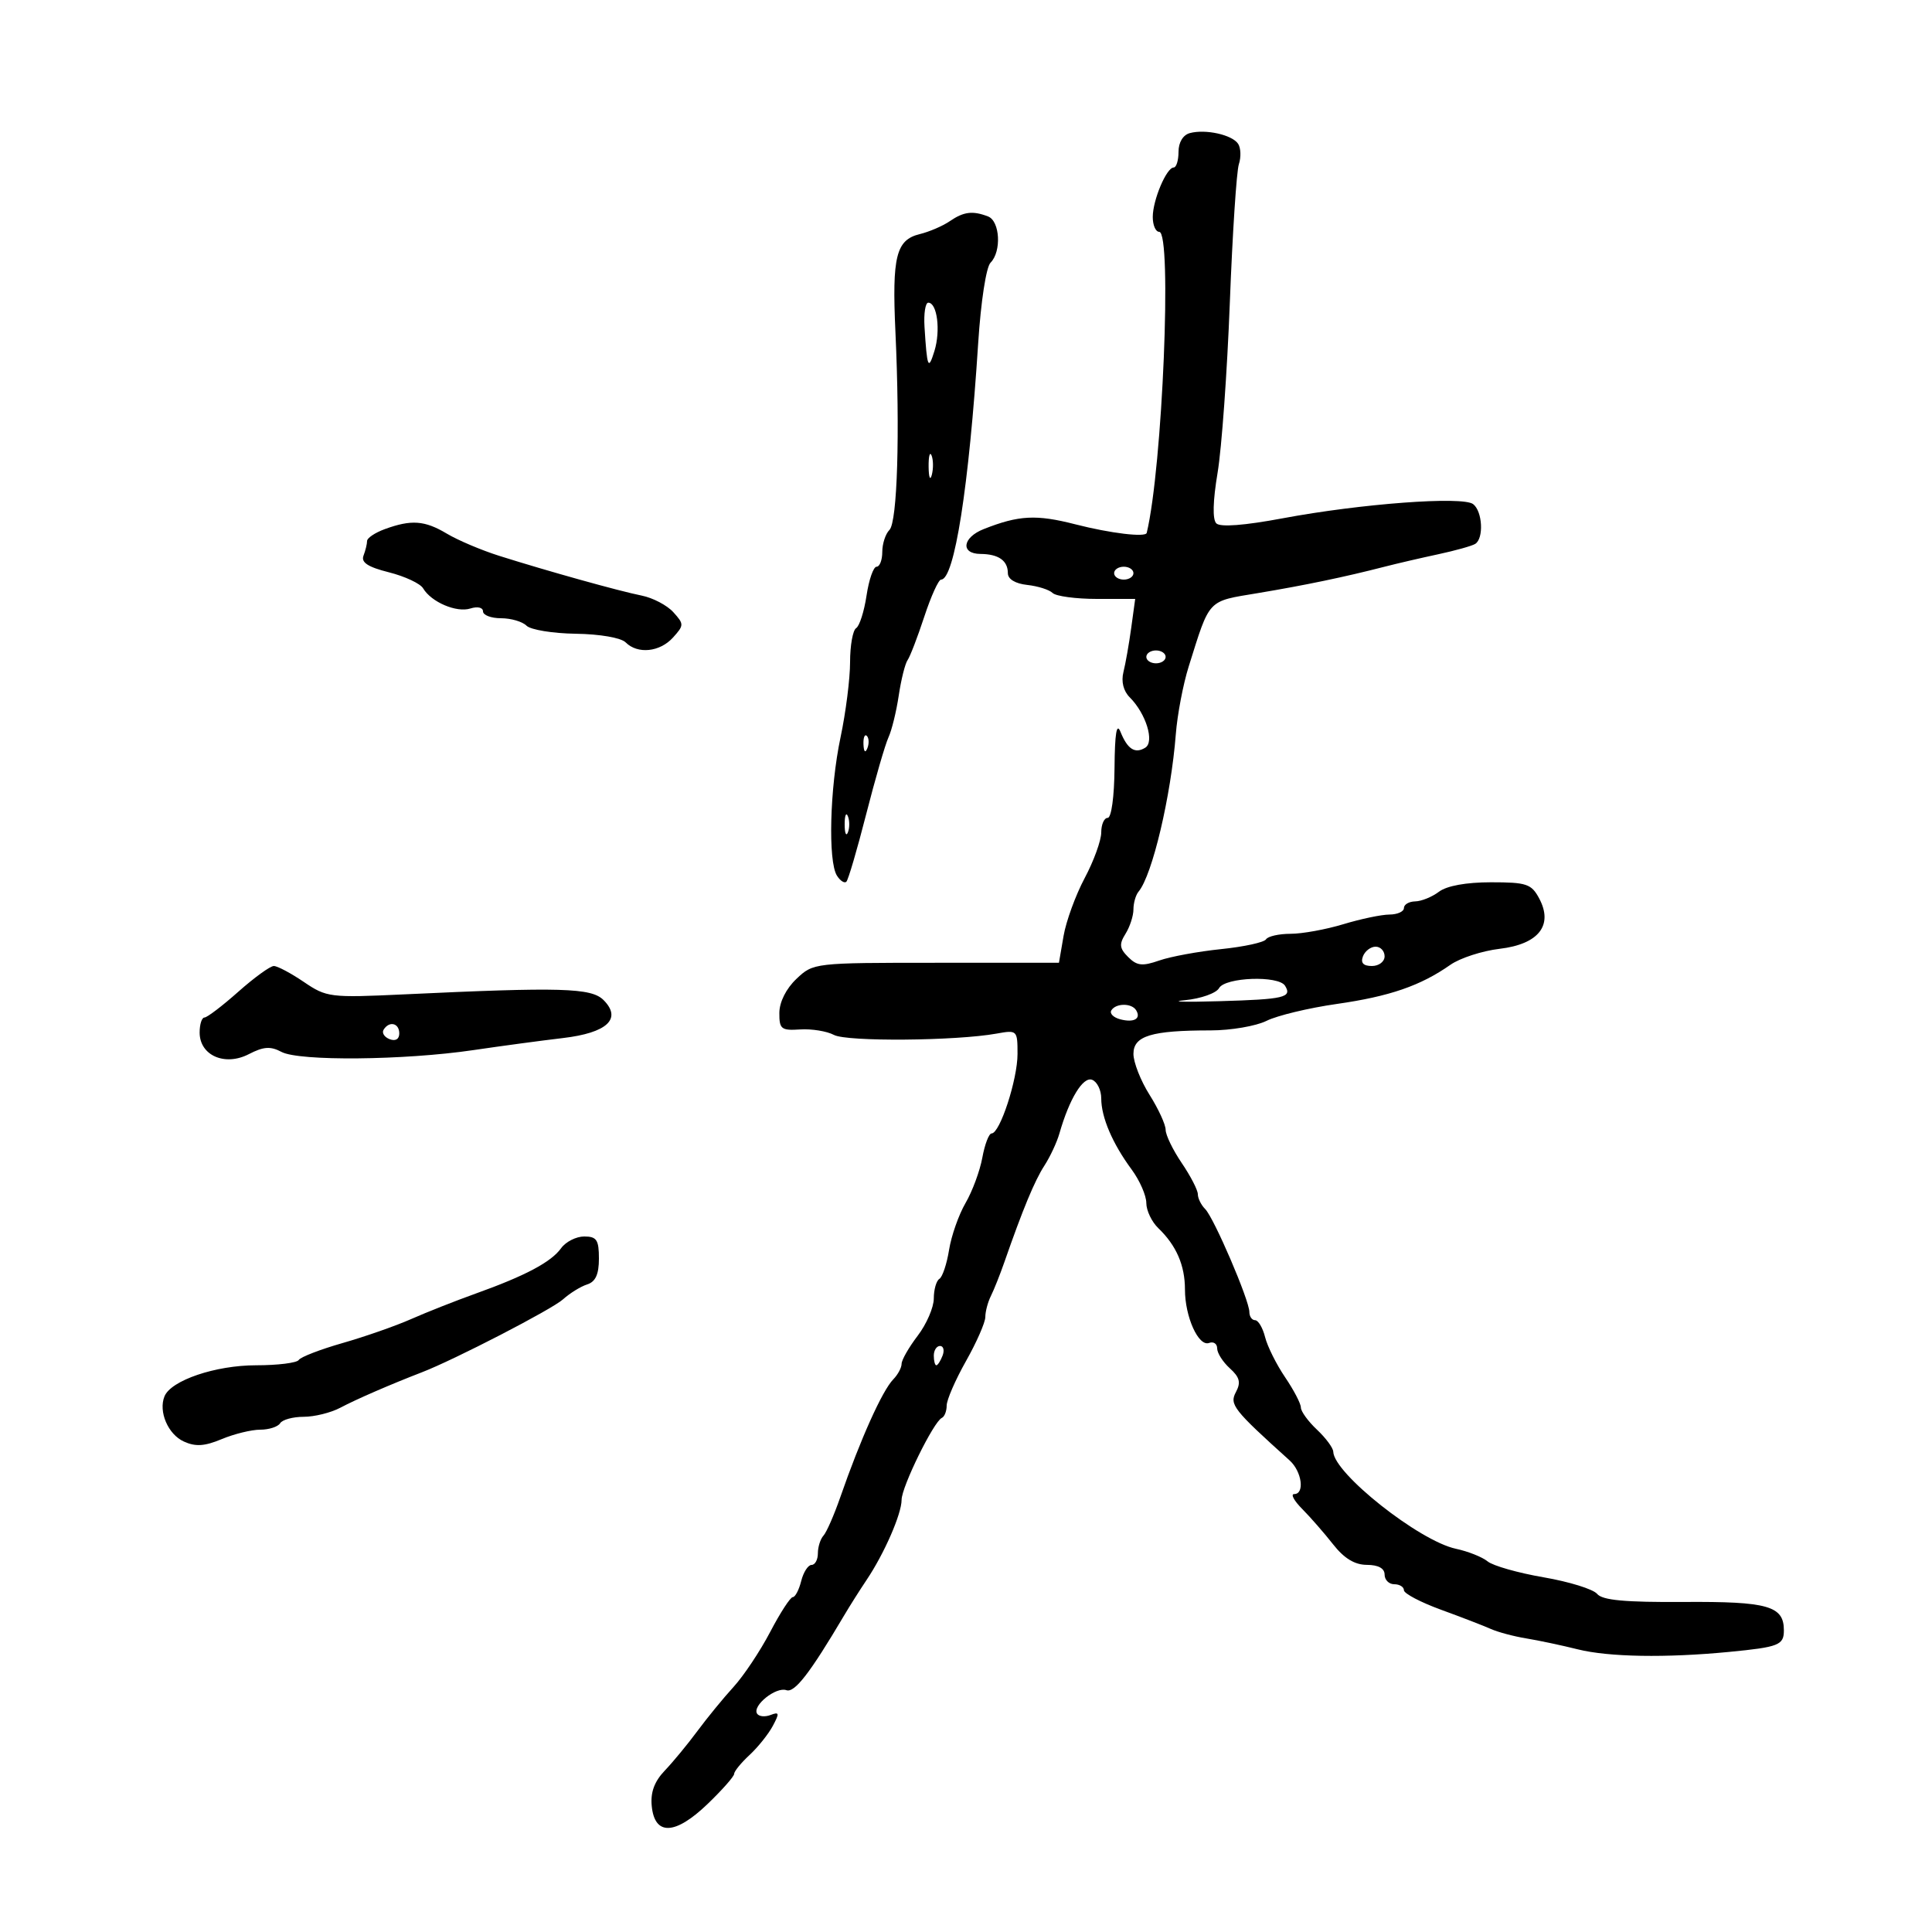 <svg xmlns="http://www.w3.org/2000/svg" width="300" height="300" viewBox="0 0 300 300" version="1.1">
	<path d="M 184.750 20.670 C 183.695 20.958, 183 22.110, 183 23.573 C 183 24.908, 182.662 26.004, 182.250 26.008 C 181.132 26.019, 179 31.065, 179 33.699 C 179 34.965, 179.450 36, 180 36 C 182.033 36, 180.513 72.629, 178.061 82.750 C 177.886 83.470, 172.436 82.814, 166.981 81.417 C 160.903 79.859, 158.206 80, 152.750 82.156 C 149.436 83.465, 149.109 85.994, 152.250 86.015 C 155.051 86.034, 156.500 87.052, 156.500 89 C 156.500 89.927, 157.645 90.625, 159.500 90.827 C 161.150 91.007, 162.928 91.569, 163.450 92.077 C 163.973 92.585, 167.071 93, 170.336 93 L 176.272 93 175.655 97.499 C 175.316 99.974, 174.772 103.059, 174.447 104.356 C 174.076 105.832, 174.441 107.298, 175.424 108.281 C 177.950 110.807, 179.304 115.194, 177.837 116.101 C 176.245 117.085, 175.080 116.341, 173.993 113.648 C 173.389 112.149, 173.108 113.842, 173.063 119.250 C 173.027 123.708, 172.575 127, 172 127 C 171.450 127, 171 128.016, 171 129.258 C 171 130.500, 169.846 133.684, 168.435 136.335 C 167.024 138.985, 165.546 143.031, 165.151 145.327 L 164.433 149.500 145.369 149.500 C 126.403 149.500, 126.291 149.513, 123.669 152 C 122.069 153.518, 121.028 155.592, 121.017 157.281 C 121.002 159.799, 121.308 160.043, 124.250 159.852 C 126.037 159.736, 128.400 160.120, 129.500 160.705 C 131.510 161.775, 148.446 161.634, 154.750 160.496 C 157.945 159.919, 158 159.973, 158 163.671 C 158 167.622, 155.265 176, 153.975 176 C 153.561 176, 152.915 177.687, 152.538 179.750 C 152.161 181.813, 150.988 184.985, 149.930 186.801 C 148.873 188.616, 147.722 191.889, 147.372 194.073 C 147.023 196.257, 146.346 198.286, 145.869 198.581 C 145.391 198.876, 145 200.247, 145 201.626 C 145 203.005, 143.875 205.608, 142.500 207.411 C 141.125 209.214, 140 211.177, 140 211.773 C 140 212.369, 139.420 213.452, 138.712 214.179 C 136.994 215.941, 133.621 223.444, 130.474 232.500 C 129.519 235.250, 128.346 237.927, 127.869 238.450 C 127.391 238.972, 127 240.210, 127 241.200 C 127 242.190, 126.559 243, 126.019 243 C 125.480 243, 124.756 244.125, 124.411 245.500 C 124.066 246.875, 123.477 248, 123.103 248 C 122.728 248, 121.150 250.432, 119.595 253.405 C 118.040 256.377, 115.480 260.219, 113.907 261.941 C 112.333 263.663, 109.811 266.744, 108.300 268.786 C 106.790 270.829, 104.507 273.596, 103.228 274.936 C 101.611 276.628, 100.992 278.307, 101.201 280.436 C 101.654 285.078, 104.831 284.966, 109.864 280.130 C 112.139 277.945, 114 275.836, 114 275.443 C 114 275.051, 115.071 273.737, 116.379 272.524 C 117.688 271.311, 119.316 269.279, 119.996 268.008 C 121.064 266.012, 121.016 265.780, 119.648 266.305 C 118.777 266.639, 117.835 266.542, 117.556 266.090 C 116.790 264.852, 120.506 261.879, 122.105 262.449 C 123.383 262.905, 125.772 259.816, 131.076 250.845 C 131.943 249.379, 133.510 246.902, 134.559 245.340 C 137.307 241.249, 140 235.086, 140 232.891 C 140 230.882, 144.985 220.734, 146.250 220.169 C 146.662 219.984, 147 219.120, 147 218.248 C 147 217.375, 148.350 214.270, 150 211.346 C 151.650 208.422, 153 205.342, 153 204.502 C 153 203.661, 153.390 202.191, 153.866 201.236 C 154.342 200.281, 155.281 197.925, 155.952 196 C 158.826 187.751, 160.654 183.343, 162.172 181 C 163.063 179.625, 164.114 177.375, 164.507 176 C 166.047 170.618, 168.173 167.129, 169.584 167.671 C 170.363 167.969, 171 169.270, 171 170.560 C 171 173.487, 172.744 177.568, 175.716 181.594 C 176.972 183.296, 178 185.641, 178 186.805 C 178 187.970, 178.839 189.727, 179.864 190.711 C 182.658 193.391, 184 196.482, 184 200.235 C 184 204.484, 186.108 209.148, 187.750 208.532 C 188.437 208.274, 189 208.654, 189 209.376 C 189 210.099, 189.886 211.491, 190.968 212.471 C 192.504 213.861, 192.711 214.672, 191.910 216.168 C 190.880 218.093, 191.513 218.899, 200.250 226.773 C 202.159 228.493, 202.632 232, 200.955 232 C 200.380 232, 200.942 233.039, 202.205 234.309 C 203.467 235.580, 205.625 238.050, 207 239.800 C 208.721 241.991, 210.357 242.985, 212.250 242.991 C 214.024 242.997, 215 243.533, 215 244.500 C 215 245.325, 215.675 246, 216.500 246 C 217.325 246, 218 246.418, 218 246.928 C 218 247.439, 220.588 248.800, 223.750 249.954 C 226.912 251.107, 230.400 252.454, 231.500 252.946 C 232.600 253.438, 235.075 254.098, 237 254.412 C 238.925 254.727, 242.525 255.491, 245 256.109 C 249.791 257.306, 258.687 257.457, 268.500 256.507 C 276.222 255.760, 277 255.453, 277 253.154 C 277 249.368, 274.526 248.665, 261.501 248.751 C 252.302 248.811, 248.820 248.488, 247.998 247.497 C 247.388 246.763, 243.652 245.605, 239.695 244.924 C 235.738 244.244, 231.825 243.133, 231 242.455 C 230.175 241.777, 227.957 240.894, 226.071 240.492 C 220.389 239.283, 207.121 228.783, 207.029 225.424 C 207.013 224.833, 205.875 223.292, 204.500 222 C 203.125 220.708, 202 219.159, 202 218.558 C 202 217.956, 200.898 215.843, 199.551 213.861 C 198.205 211.879, 196.806 209.074, 196.443 207.629 C 196.080 206.183, 195.382 205, 194.892 205 C 194.401 205, 194 204.425, 194 203.721 C 194 201.906, 188.504 189.104, 187.138 187.738 C 186.512 187.112, 186 186.078, 186 185.440 C 186 184.801, 184.875 182.621, 183.500 180.595 C 182.125 178.569, 181 176.247, 181 175.436 C 181 174.624, 179.875 172.178, 178.500 170 C 177.125 167.822, 176 164.962, 176 163.645 C 176 160.848, 178.786 160, 187.971 160 C 191.118 160, 195.033 159.331, 196.672 158.514 C 198.310 157.696, 203.217 156.517, 207.575 155.893 C 215.795 154.716, 220.571 153.070, 225.215 149.816 C 226.708 148.770, 230.150 147.651, 232.864 147.330 C 238.926 146.612, 241.232 143.670, 239 139.500 C 237.796 137.250, 237.048 137, 231.522 137 C 227.672 137, 224.658 137.547, 223.441 138.468 C 222.374 139.276, 220.713 139.951, 219.750 139.968 C 218.787 139.986, 218 140.450, 218 141 C 218 141.550, 216.988 142.005, 215.750 142.011 C 214.512 142.017, 211.291 142.692, 208.591 143.511 C 205.891 144.330, 202.205 145, 200.400 145 C 198.595 145, 196.879 145.387, 196.587 145.859 C 196.295 146.331, 193.163 147.014, 189.626 147.377 C 186.090 147.739, 181.763 148.535, 180.012 149.146 C 177.378 150.064, 176.543 149.971, 175.183 148.612 C 173.830 147.259, 173.757 146.619, 174.770 144.997 C 175.446 143.914, 176 142.211, 176 141.214 C 176 140.216, 176.358 138.973, 176.796 138.450 C 178.928 135.905, 181.830 123.639, 182.580 114 C 182.816 110.975, 183.715 106.250, 184.579 103.500 C 187.921 92.866, 187.401 93.418, 195.310 92.100 C 202.654 90.875, 208.772 89.601, 215 87.998 C 216.925 87.503, 220.668 86.634, 223.317 86.067 C 225.966 85.499, 228.554 84.776, 229.067 84.459 C 230.425 83.619, 230.209 79.406, 228.750 78.280 C 227.128 77.028, 211.359 78.202, 199.165 80.483 C 193.210 81.597, 189.482 81.882, 188.870 81.270 C 188.259 80.659, 188.330 77.811, 189.067 73.406 C 189.702 69.608, 190.557 57.725, 190.967 47 C 191.377 36.275, 192.009 26.600, 192.370 25.500 C 192.731 24.400, 192.678 22.973, 192.253 22.329 C 191.325 20.925, 187.182 20.009, 184.750 20.670 M 147.473 34.351 C 146.388 35.094, 144.292 35.995, 142.817 36.353 C 139.144 37.245, 138.502 39.821, 139.040 51.500 C 139.762 67.193, 139.344 81.056, 138.112 82.288 C 137.500 82.900, 137 84.435, 137 85.700 C 137 86.965, 136.601 88, 136.114 88 C 135.626 88, 134.925 90.015, 134.556 92.477 C 134.187 94.939, 133.460 97.215, 132.942 97.536 C 132.424 97.856, 132 100.229, 132 102.809 C 132 105.390, 131.333 110.651, 130.517 114.500 C 128.849 122.376, 128.554 133.747, 129.961 135.971 C 130.473 136.780, 131.132 137.202, 131.426 136.908 C 131.719 136.614, 133.102 131.902, 134.498 126.437 C 135.894 120.972, 137.452 115.600, 137.961 114.500 C 138.470 113.400, 139.188 110.475, 139.556 108 C 139.925 105.525, 140.543 103.050, 140.930 102.500 C 141.318 101.950, 142.485 98.912, 143.524 95.750 C 144.564 92.588, 145.736 90, 146.130 90 C 148.200 90, 150.455 75.623, 151.895 53.240 C 152.308 46.825, 153.131 41.469, 153.810 40.790 C 155.540 39.060, 155.282 34.322, 153.418 33.607 C 151.030 32.691, 149.643 32.864, 147.473 34.351 M 143.557 50.750 C 143.957 57.143, 144.143 57.595, 145.099 54.500 C 146.078 51.333, 145.525 47, 144.142 47 C 143.691 47, 143.428 48.688, 143.557 50.750 M 144.195 72.500 C 144.215 74.150, 144.439 74.704, 144.693 73.731 C 144.947 72.758, 144.930 71.408, 144.656 70.731 C 144.382 70.054, 144.175 70.850, 144.195 72.500 M 59.750 82.162 C 58.237 82.715, 57 83.542, 57 84.002 C 57 84.461, 56.750 85.488, 56.444 86.285 C 56.041 87.336, 57.127 88.046, 60.396 88.869 C 62.875 89.494, 65.262 90.613, 65.702 91.356 C 66.964 93.493, 70.891 95.169, 73.038 94.488 C 74.151 94.135, 75 94.327, 75 94.933 C 75 95.520, 76.260 96, 77.800 96 C 79.340 96, 81.121 96.521, 81.758 97.158 C 82.394 97.794, 85.837 98.357, 89.408 98.408 C 93.149 98.461, 96.430 99.030, 97.150 99.750 C 99.013 101.613, 102.453 101.262, 104.500 99 C 106.228 97.090, 106.230 96.912, 104.551 95.057 C 103.584 93.988, 101.377 92.830, 99.646 92.484 C 96.105 91.775, 85.035 88.686, 77.500 86.305 C 74.750 85.436, 71.097 83.887, 69.382 82.862 C 65.942 80.808, 63.871 80.657, 59.750 82.162 M 173 89 C 173 89.550, 173.675 90, 174.500 90 C 175.325 90, 176 89.550, 176 89 C 176 88.450, 175.325 88, 174.500 88 C 173.675 88, 173 88.450, 173 89 M 178 102 C 178 102.550, 178.675 103, 179.500 103 C 180.325 103, 181 102.550, 181 102 C 181 101.450, 180.325 101, 179.500 101 C 178.675 101, 178 101.450, 178 102 M 134.079 115.583 C 134.127 116.748, 134.364 116.985, 134.683 116.188 C 134.972 115.466, 134.936 114.603, 134.604 114.271 C 134.272 113.939, 134.036 114.529, 134.079 115.583 M 131.158 128 C 131.158 129.375, 131.385 129.938, 131.662 129.250 C 131.940 128.563, 131.940 127.438, 131.662 126.750 C 131.385 126.063, 131.158 126.625, 131.158 128 M 211.638 148.500 C 211.247 149.520, 211.692 150, 213.031 150 C 214.115 150, 215 149.325, 215 148.500 C 215 147.675, 214.373 147, 213.607 147 C 212.841 147, 211.955 147.675, 211.638 148.500 M 37 154 C 34.525 156.198, 32.163 157.998, 31.750 157.999 C 31.337 157.999, 31 159.049, 31 160.331 C 31 163.890, 34.916 165.612, 38.635 163.689 C 40.926 162.504, 42.004 162.431, 43.716 163.343 C 46.449 164.798, 62.757 164.644, 73.500 163.061 C 77.900 162.412, 84.153 161.571, 87.395 161.191 C 94.281 160.384, 96.623 158.195, 93.714 155.285 C 91.816 153.387, 87.156 153.255, 62.671 154.408 C 51.271 154.944, 50.709 154.874, 47.189 152.482 C 45.180 151.117, 43.078 150.001, 42.518 150.001 C 41.958 150.002, 39.475 151.802, 37 154 M 189.296 153.435 C 188.855 154.224, 186.470 155.068, 183.997 155.310 C 181.523 155.552, 183.922 155.622, 189.326 155.465 C 199.457 155.172, 200.667 154.887, 199.541 153.067 C 198.535 151.439, 190.247 151.737, 189.296 153.435 M 172.570 156.886 C 172.269 157.374, 172.891 158, 173.953 158.278 C 176.094 158.837, 177.231 158.183, 176.414 156.861 C 175.719 155.737, 173.270 155.754, 172.570 156.886 M 59.565 159.895 C 59.260 160.388, 59.684 161.048, 60.506 161.364 C 61.413 161.712, 62 161.361, 62 160.469 C 62 158.851, 60.437 158.483, 59.565 159.895 M 87.128 193.823 C 85.572 195.982, 81.582 198.099, 73.843 200.874 C 70.732 201.990, 66.232 203.767, 63.843 204.824 C 61.454 205.881, 56.666 207.556, 53.202 208.546 C 49.738 209.536, 46.674 210.718, 46.393 211.173 C 46.112 211.628, 43.131 212, 39.769 212 C 33.459 212, 26.542 214.348, 25.539 216.829 C 24.582 219.197, 26.093 222.721, 28.543 223.838 C 30.363 224.667, 31.767 224.578, 34.434 223.463 C 36.360 222.658, 39.049 222, 40.409 222 C 41.769 222, 43.160 221.550, 43.500 221 C 43.840 220.450, 45.485 220, 47.155 220 C 48.825 220, 51.386 219.365, 52.846 218.590 C 55.291 217.290, 60.610 214.980, 65.500 213.093 C 70.583 211.132, 85.700 203.319, 87.426 201.761 C 88.486 200.805, 90.173 199.762, 91.176 199.444 C 92.475 199.032, 93 197.876, 93 195.433 C 93 192.526, 92.650 192, 90.721 192 C 89.467 192, 87.850 192.820, 87.128 193.823 M 145 210.500 C 145 211.325, 145.177 212, 145.393 212 C 145.609 212, 146.045 211.325, 146.362 210.500 C 146.678 209.675, 146.501 209, 145.969 209 C 145.436 209, 145 209.675, 145 210.500" stroke="none" fill="black" fill-rule="evenodd"/>
</svg>